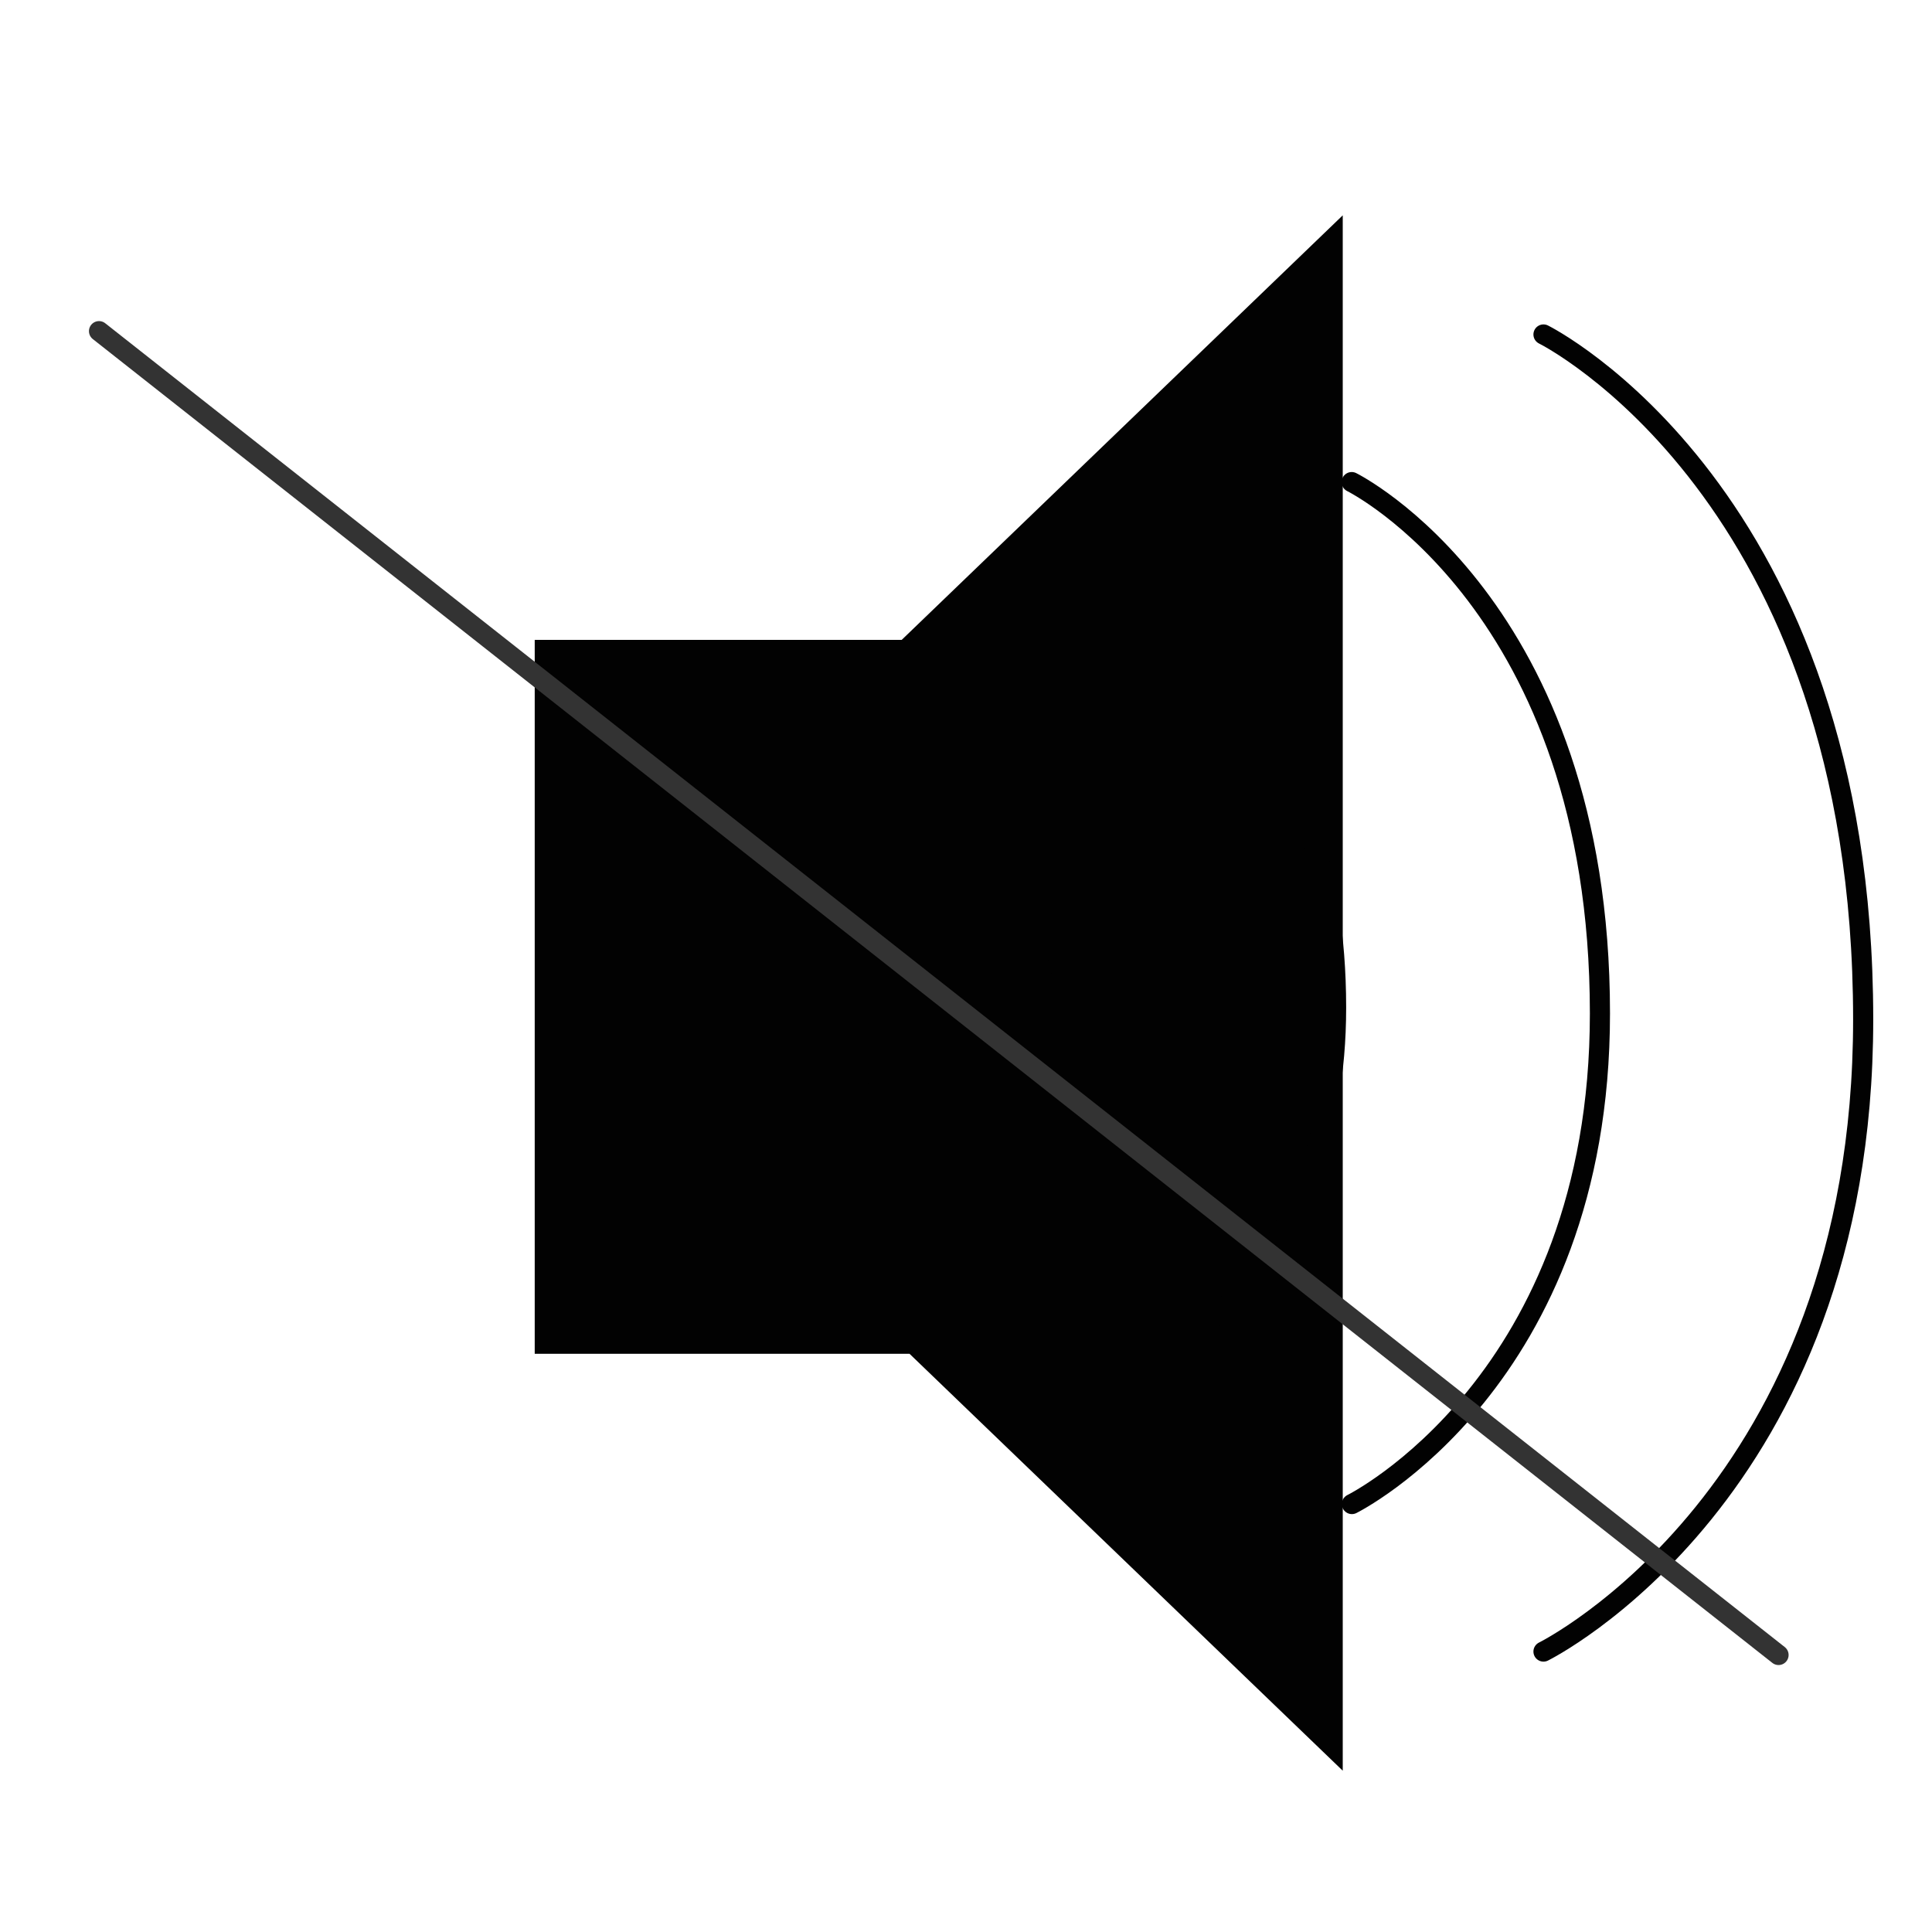 <svg id="Livello_9" data-name="Livello 9" xmlns="http://www.w3.org/2000/svg" viewBox="0 0 192 192"><defs><style>.cls-1{fill:#020202;}.cls-2{fill:none;stroke:#020202;}.cls-2,.cls-3{stroke-linecap:round;stroke-linejoin:round;stroke-width:2px;}.cls-3{stroke:#333;}</style></defs><polygon class="cls-1" points="133.44 21.4 89.61 63.59 53.14 63.59 53.14 134.54 90.39 134.54 133.44 175.97 133.44 21.4"/><path class="cls-2" d="M153.39,33.24S185.16,49,185.16,101.31c0,47.12-31.77,62.82-31.77,62.82"/><path class="cls-2" d="M134.33,47.91S159,60.1,159,100.72c0,36.56-24.65,48.75-24.65,48.75"/><path class="cls-2" d="M115.14,62.35s17.64,8.73,17.64,37.79c0,26.16-17.64,34.88-17.64,34.88"/><circle class="cls-1" cx="93.29" cy="98.69" r="11.35"/><line class="cls-3" x1="9.84" y1="32.91" x2="176.75" y2="164.47"/></svg>